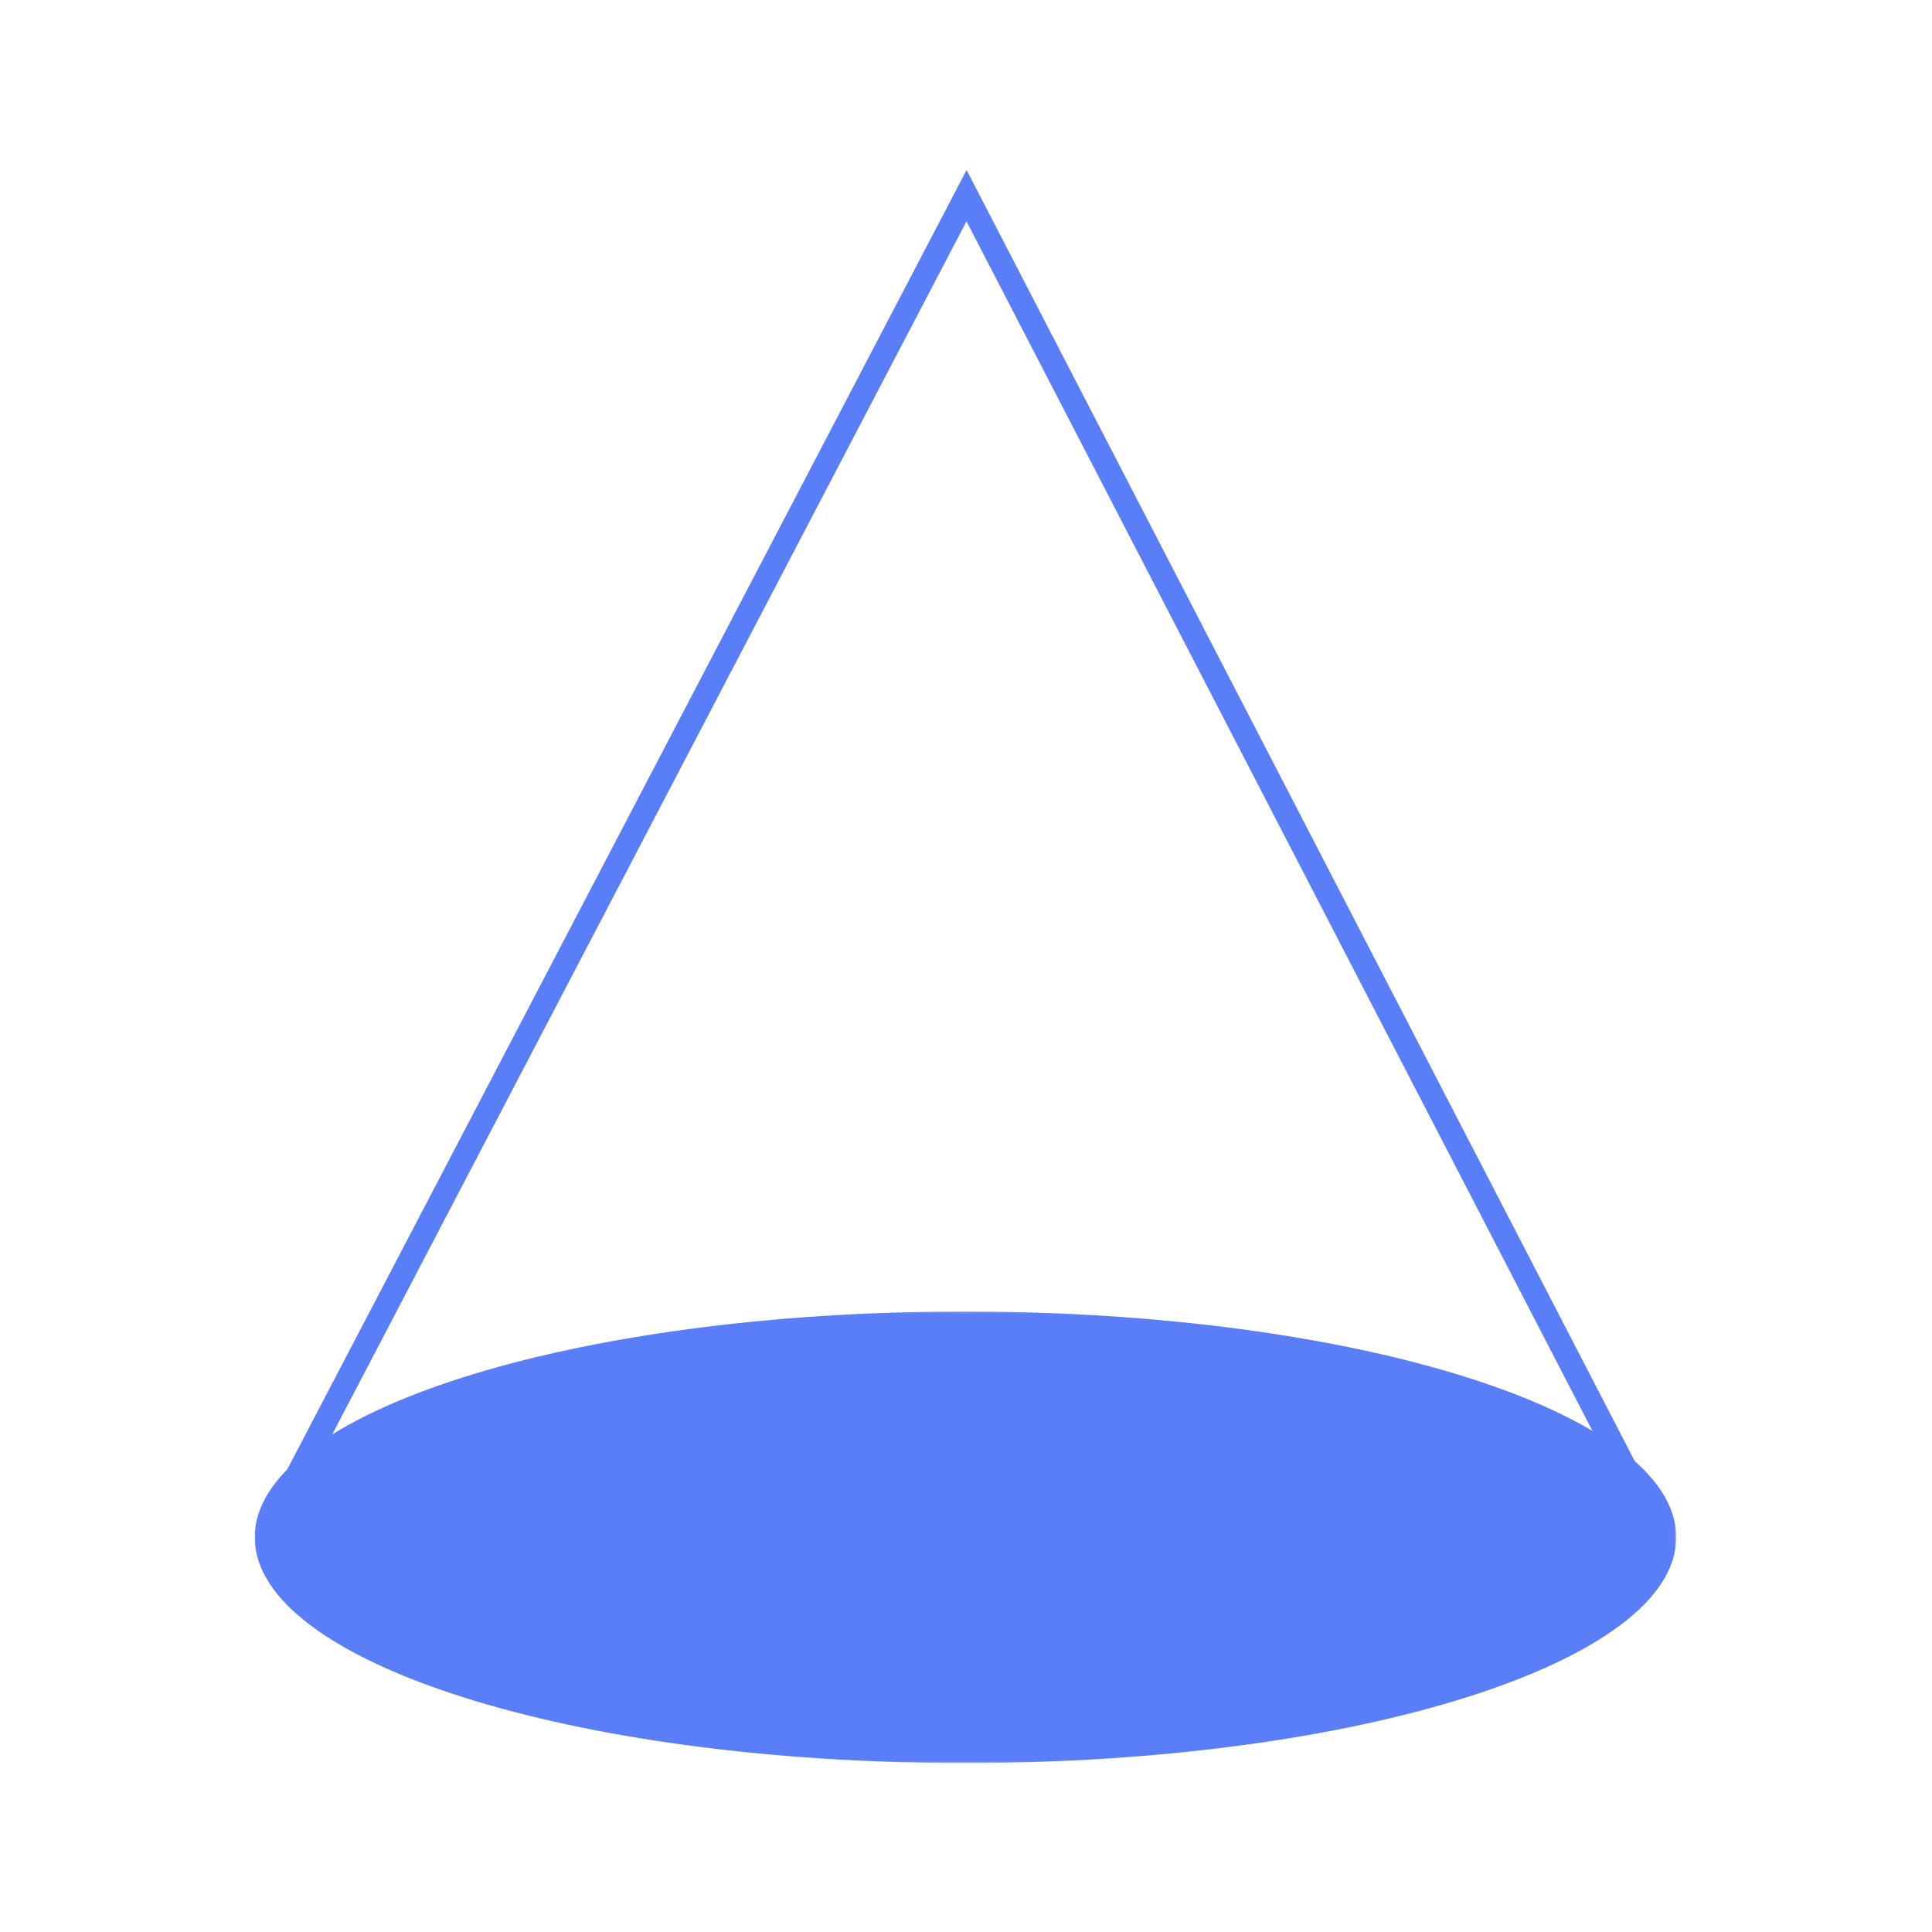 <svg xmlns="http://www.w3.org/2000/svg" xmlns:xlink="http://www.w3.org/1999/xlink" width="1024" height="1024" version="1.1" viewBox="0 0 1024 1024"><title>4.背景组件/彩色版/锥形</title><desc>Created with Sketch.</desc><defs><polygon id="path-1" points="0 .117 753.436 .117 753.436 239.459 0 239.459"/><polygon id="path-3" points="0 .117 750.796 .117 750.796 727.595 0 727.595"/></defs><g id="4.背景组件/彩色版/锥形" fill="none" fill-rule="evenodd" stroke="none" stroke-width="1"><g id="编组"><g transform="translate(135, 90) translate(0, 605)"><mask id="mask-2" fill="#fff"><use xlink:href="#path-1"/></mask><path id="Fill-1" fill="#597EF7" d="M753.436,119.788 C753.436,185.881 584.54,239.459 376.195,239.459 C167.85,239.459 0,185.881 0,119.788 C0,53.694 167.85,0.117 376.195,0.117 C584.54,0.117 753.436,53.694 753.436,119.788" mask="url(#mask-2)"/></g><g transform="translate(135, 90)"><mask id="mask-4" fill="#fff"><use xlink:href="#path-3"/></mask><polygon id="Fill-3" fill="#597EF7" points="11.13 727.595 0 721.794 377.311 .117 750.796 721.817 739.643 727.572 377.254 27.312" mask="url(#mask-4)"/></g></g></g></svg>